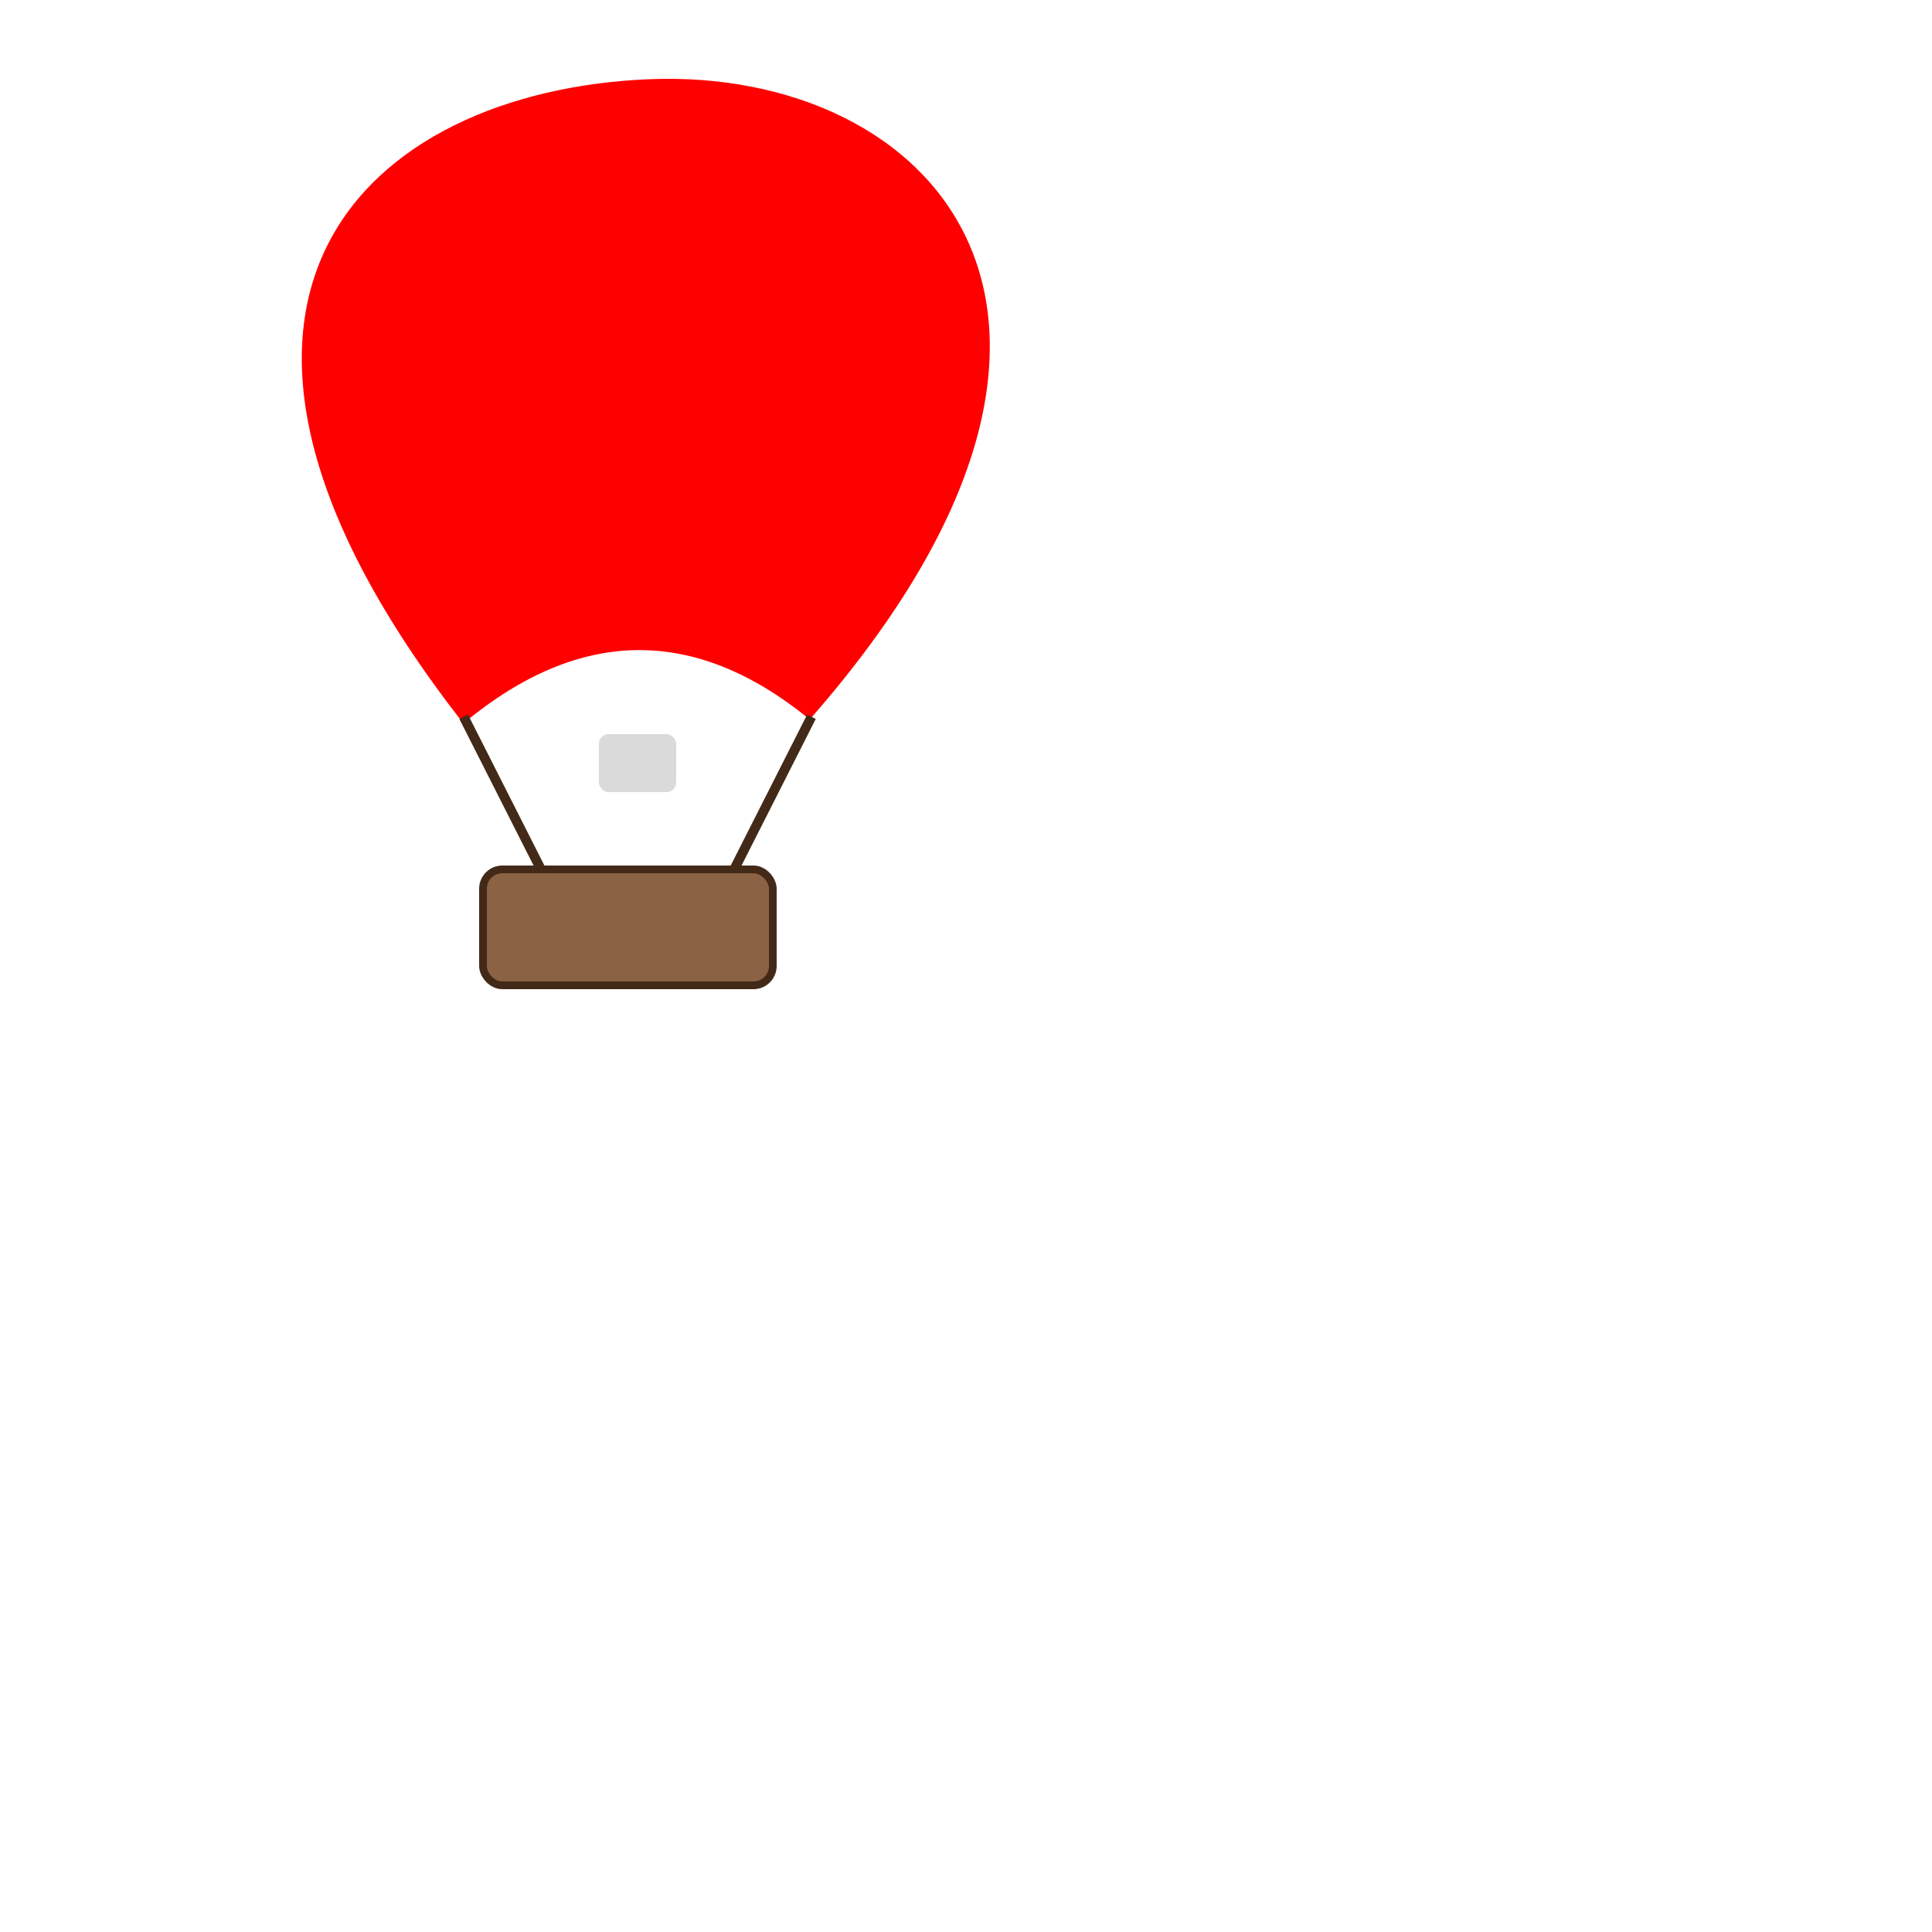 <?xml version="1.0" standalone="no"?> 
<svg width="1000" height="1000" version="1.1" xmlns="http://www.w3.org/2000/svg"> 

	<defs>
		<!-- 热气球轨迹 -->
		<path id="hMotion2" d="M65,21c65.84,23.55,132.84-.61,145-5,13.18-4.76,9.66-5.11,21-9,50.19-17.22,83,2.13,139,10,77.63,10.91,75.7-17.67,151-4,29.27,5.31,52.53,13.8,86,6,19.78-4.61,28.18-11.43,51-13,26.76-1.84,60.2,4.45,62,16,1.64,10.52-23.15,24.44-43,31-43.63,14.42-75.58-2.68-119-11-66.39-12.72-68.29,12.59-164,12-104.21-.65-97.64-30.63-171-22C152.51,40.29,122,70.85,58,56,38.26,51.42-.58,38.81,0,26c.3-6.57,10.89-11.1,13-12C31.11,6.26,49.65,15.51,65,21Z"/>
		<path id="hMotion1" d="M120 246 C107 45 296 218 381 87 S672 121 667 186 C691 276 641 337 573 373 Q358 446 213 386 T121 245 Z"/>
		

	</defs>
	<!-- 热气球模型 -->
	<g>

		<path d="M240 373 C71 156 190 48 336 42 S601 163 419 371 Q330 299 240 373" stroke="red" stroke-width="2" fill="red" />
		<rect x="250" y="450" rx="10" ry="10" width="150" height="60" stroke="#432918" fill="#8c6244" stroke-width="4"/>
		<line x1="240" y1="371"  x2="280" y2="450" stroke="#432918" fill="transparent" stroke-width="5"/> 
		<line x1="420" y1="371"  x2="380" y2="450" stroke="#432918" fill="transparent" stroke-width="5"/> 
		<rect x="310" y="380" rx="5" ry="5" width="40" height="30" fill="#dadada"  stroke-width="5"/> 
			<!-- <g transform="translate(190,30)">
		<path xmlns="http://www.w3.org/2000/svg" d="M138,346.54c5.56,0,7.27-6.41,4.27-9-2.56-2.56-3.42-9.83-3.42-9.83a8.06,8.06,0,0,0-2.56,8.12c1.71,5.13-.43,5.13-.43,5.13-1.28,0-1.28-4.27-1.28-4.27-.85,2.56-2.56,3.85-2.14,6C132.89,346.54,136.31,346.54,138,346.54Z" style="fill:#f39200"/>
		</g> -->
	

        <animateMotion dur="60s" repeatCount="indefinite" keyTimes="0;0.25;0.4;0.88;1" keyPoints="0;0.4;0.5;0.9;1" calcMode="paced" rotate="0">
        	<mpath xmlns:xlink="http://www.w3.org/1999/xlink" xlink:href="#hMotion1" /> 
    	</animateMotion>
    	<animateTransform attributeType="XML" attributeName="transform" begin="0" dur="60s" type="scale" values="0.1;0.1;0.06;0.06;0.1" repeatCount="indefinite"/>  

    	        <animate attributeName="translate"
                 attributeType="XML"
                 dur="4s"
                 values="60 ; 110 ; 60 ; 10 ; 60"
                 keyTimes="0 ; 0.25 ; 0.5 ; 0.75 ; 1"
                 repeatCount="indefinite"/>
 
        <animate attributeName="cy"
                 attributeType="XML"
                 dur="4s"
                 values="10 ; 60 ; 110 ; 60 ; 10 "
                 keyTimes="0 ; 0.25 ; 0.5 ; 0.75 ; 1"
                 repeatCount="indefinite"/>
    </g>
	<!-- <g transform="translate(-30,-20)">
	<path d="M426 70 C499 120 546 217 477 378 470 367 462 358 448 353 463 261 464 156 427 71
	" stroke="black" stroke-width="2" fill="white" />
	</g> -->
	<!-- 气球白色月牙 -->
	<!-- <path d="M160.24,391.83A1.25,1.25,0,0,0,159,394l14.1,9.83v-3.42Z" style="fill:#cca183"/><path d="M138.45,0c89.3,54.27,14.1,305.52,6,323.89h0a37.87,37.87,0,0,1,12,3h0C281.59,97.85,197.84,17.09,138.45,0Z" style="fill:#fff"/> -->
	<!-- 气球白色月牙 -->
	<!-- <path d="M138,0C78.62,17.09-5.13,97.85,120.07,326.88h0a37.88,37.88,0,0,1,12-3h0C123.92,305.52,48.71,54.27,138,0Z" style="fill:#fff"/> -->

</svg>
